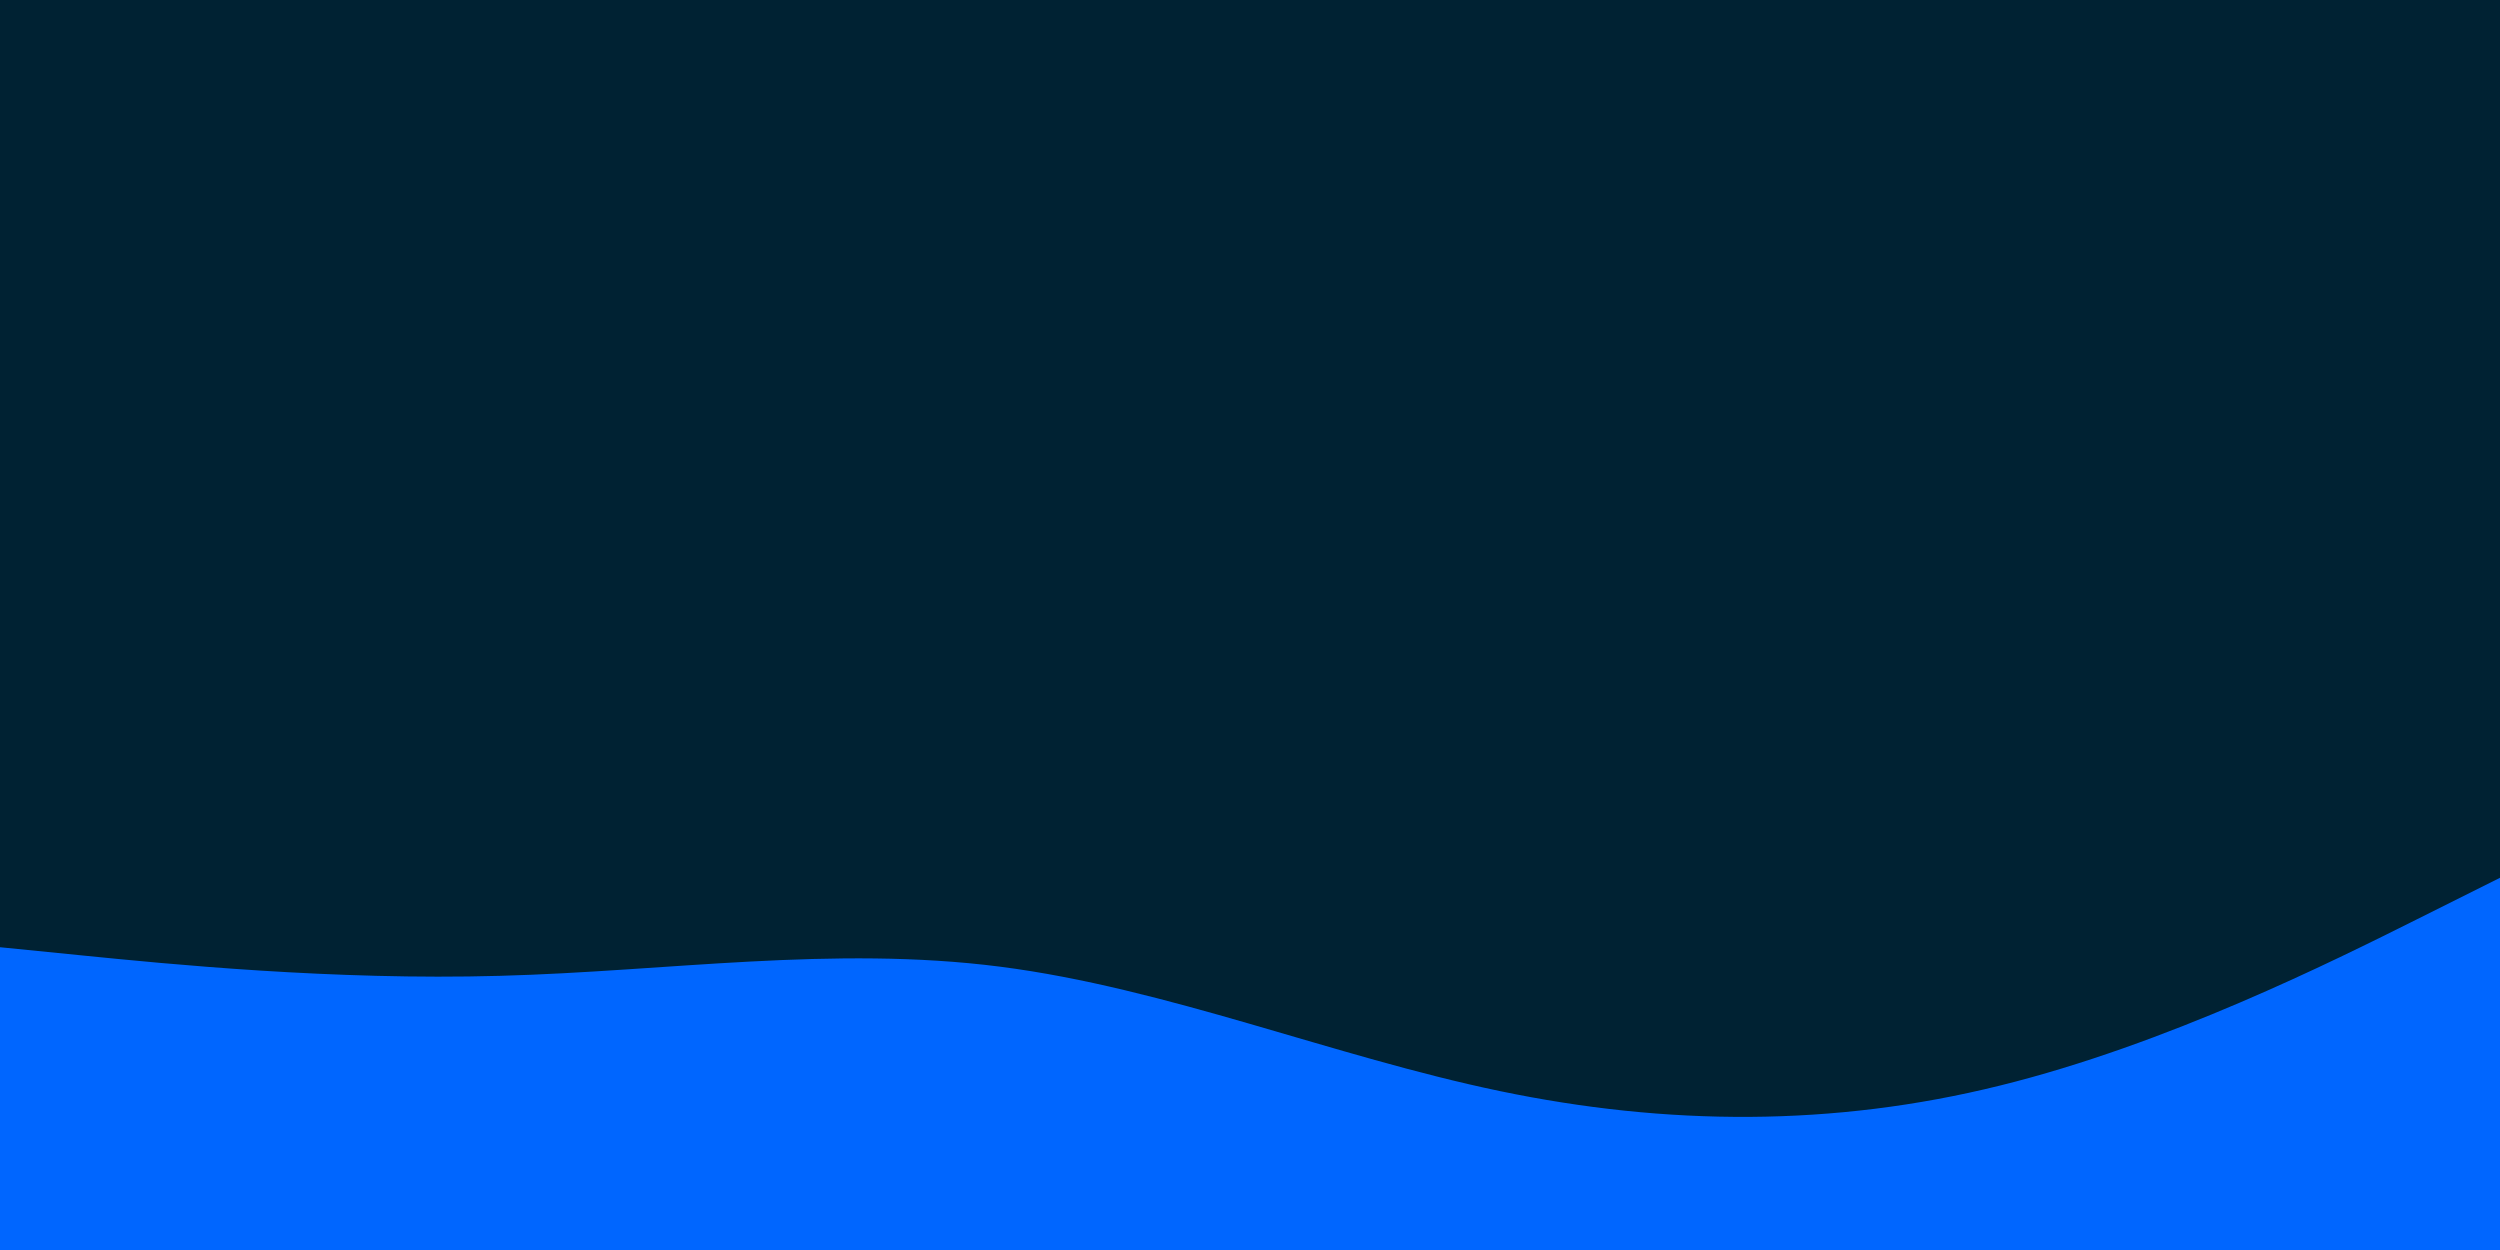 <svg id="visual" viewBox="0 0 900 450" width="900" height="450" xmlns="http://www.w3.org/2000/svg" xmlns:xlink="http://www.w3.org/1999/xlink" version="1.1"><rect x="0" y="0" width="900" height="450" fill="#002233"></rect><path d="M0 341L30 344C60 347 120 353 180 351.3C240 349.7 300 340.3 360 348C420 355.7 480 380.3 540 392.8C600 405.3 660 405.7 720 390.8C780 376 840 346 870 331L900 316L900 451L870 451C840 451 780 451 720 451C660 451 600 451 540 451C480 451 420 451 360 451C300 451 240 451 180 451C120 451 60 451 30 451L0 451Z" fill="#0066FF" stroke-linecap="round" stroke-linejoin="miter"></path></svg>